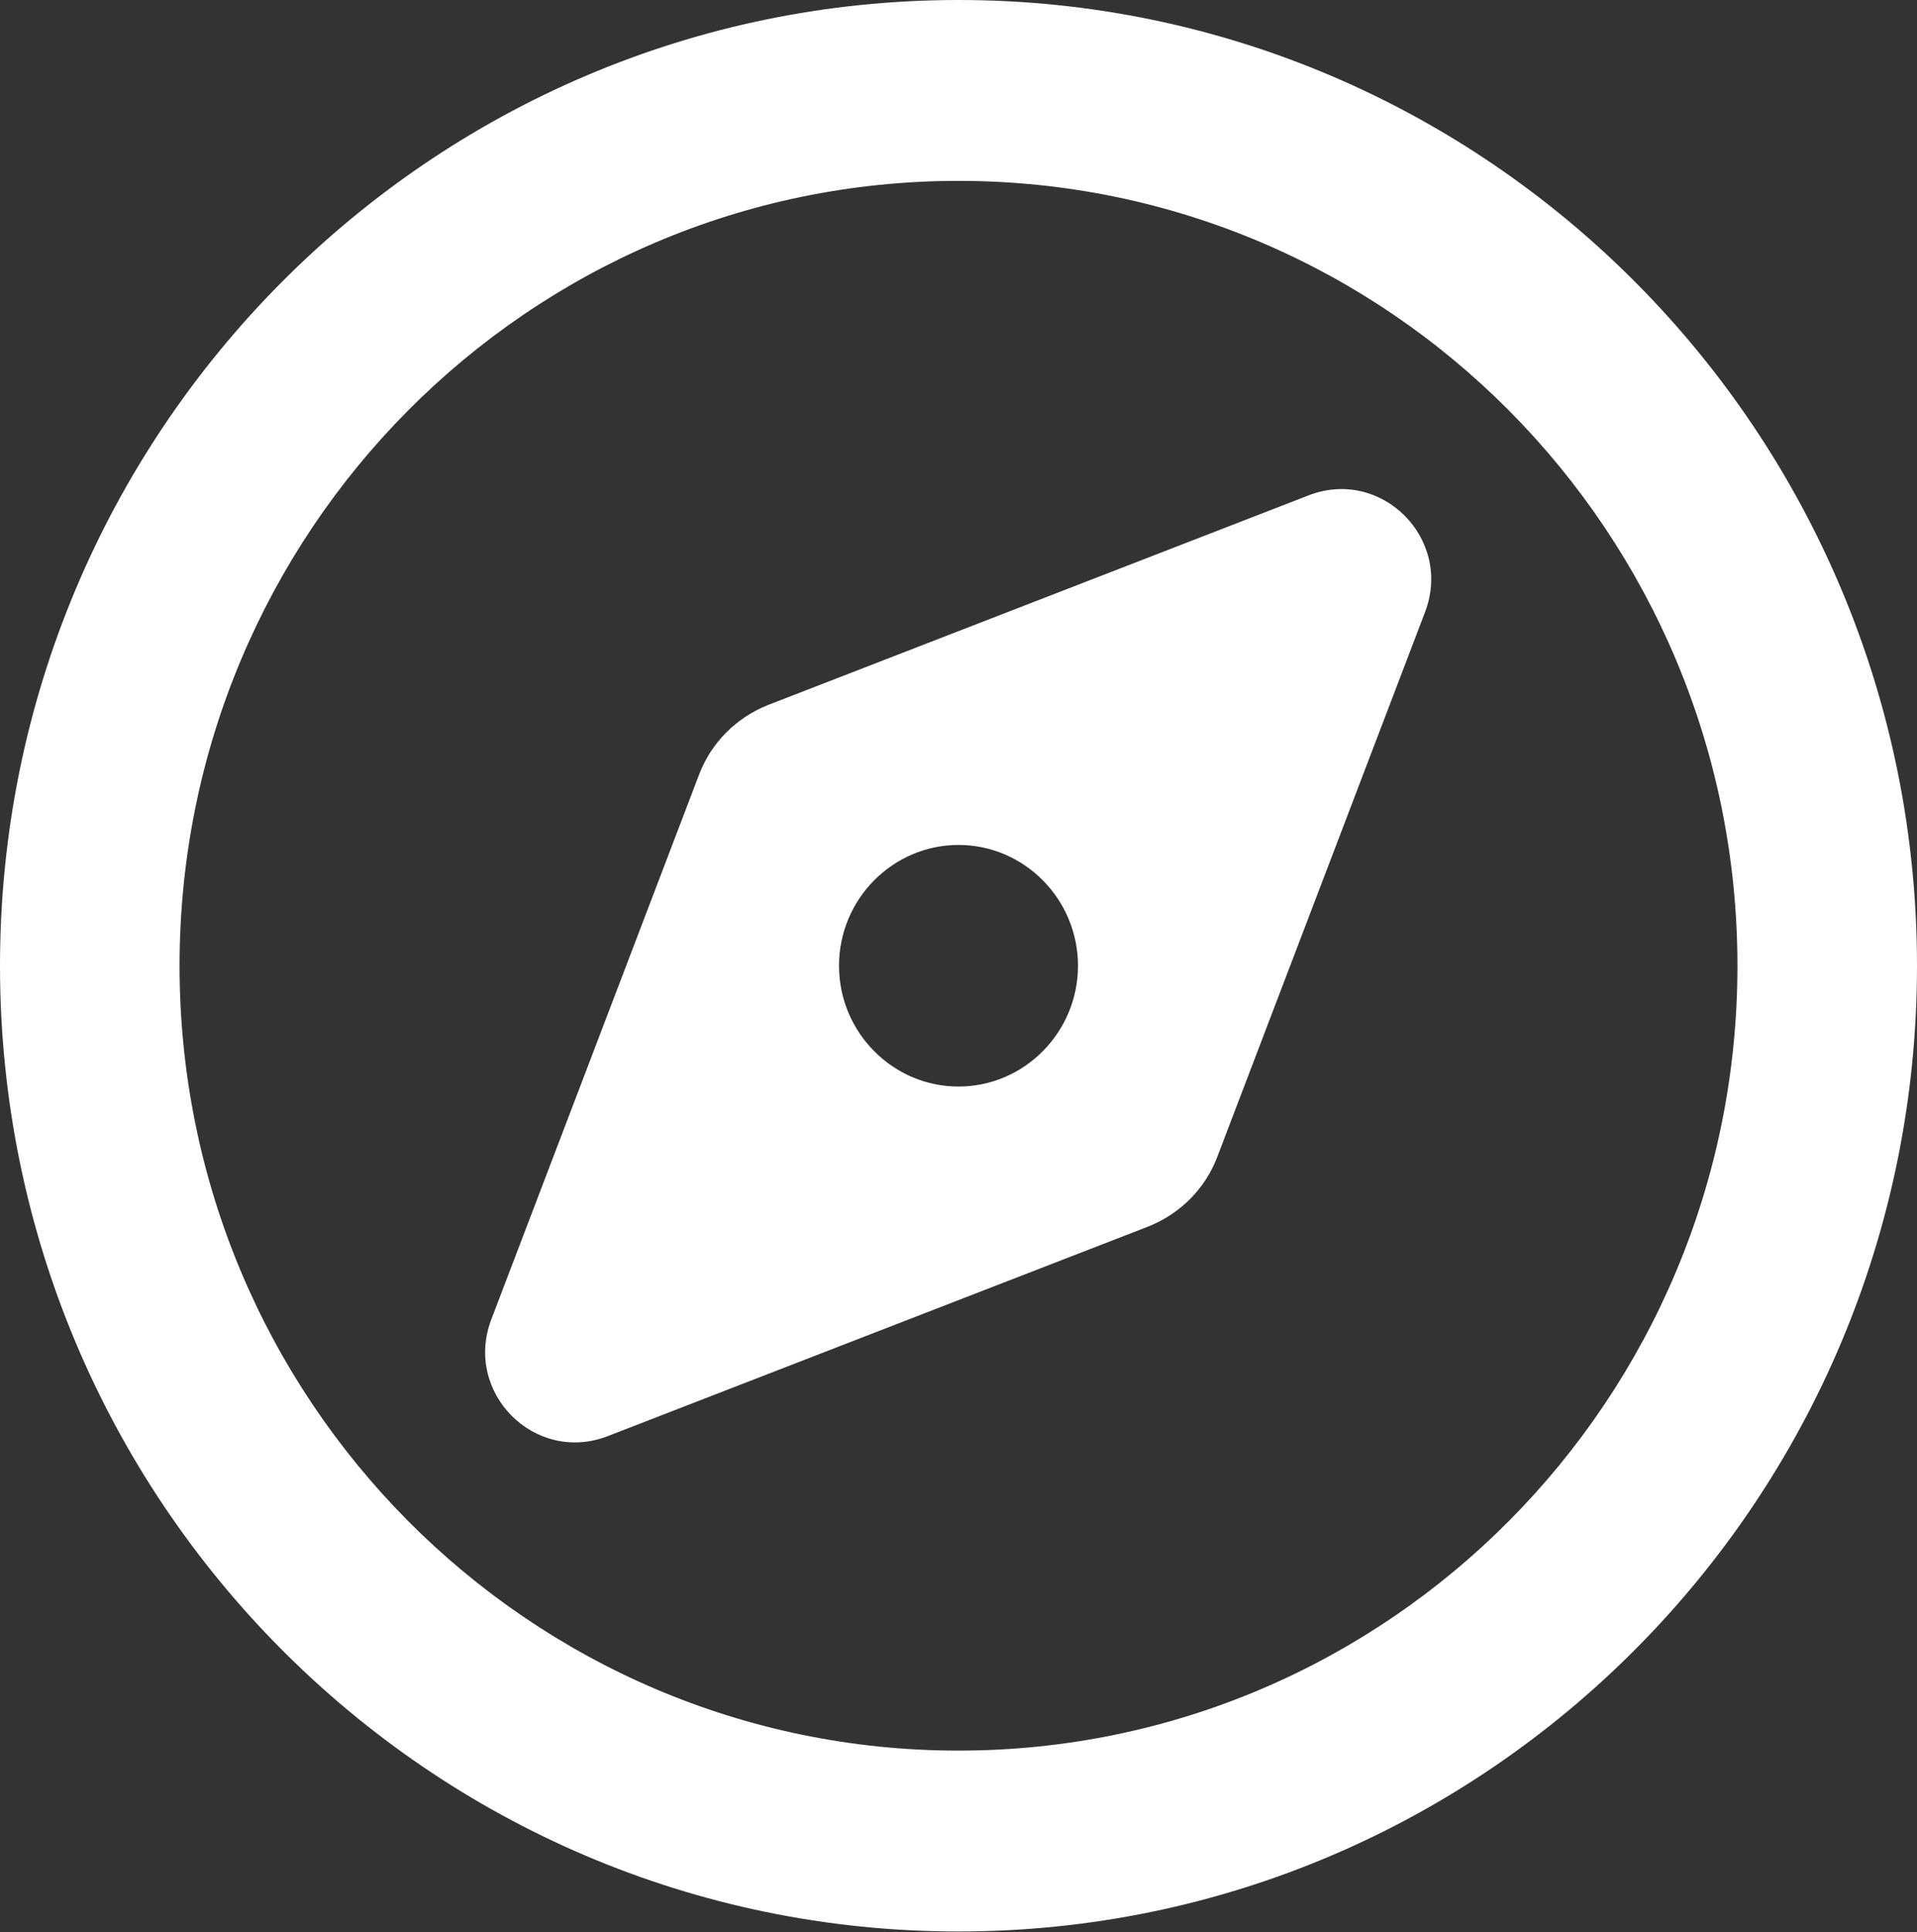 <?xml version="1.0" encoding="UTF-8"?>
<svg id="_圖層_2" data-name="圖層 2" xmlns="http://www.w3.org/2000/svg" width="30" height="30.23" viewBox="0 0 30 30.23">
  <rect x="0" y="0" width="30" height="30.23" fill="#333333" stroke="none"/>
  <defs>
    <style>
      .cls-1 {
        fill: #fff;
      }
    </style>
  </defs>
  <g id="_圖層_2-2" data-name="圖層 2">
    <path id="location2" class="cls-1" d="m27.19,15.11c0-6.78-5.46-12.28-12.19-12.28S2.81,8.33,2.81,15.11s5.46,12.28,12.19,12.28,12.19-5.5,12.19-12.28h0ZM0,15.11C0,6.77,6.72,0,15,0s15,6.77,15,15.11-6.72,15.11-15,15.11S0,23.46,0,15.11h0Zm17.97,4.08l-8.46,3.28c-1.14.44-2.26-.68-1.82-1.83l3.25-8.52c.19-.5.58-.89,1.08-1.09l8.46-3.28c1.14-.44,2.26.68,1.82,1.83l-3.25,8.52c-.19.5-.58.89-1.08,1.09h0Zm-1.1-4.08c0-1.04-.84-1.89-1.87-1.89s-1.87.85-1.87,1.89.84,1.89,1.87,1.89,1.87-.85,1.87-1.89h0Z"/>
  </g>
</svg>